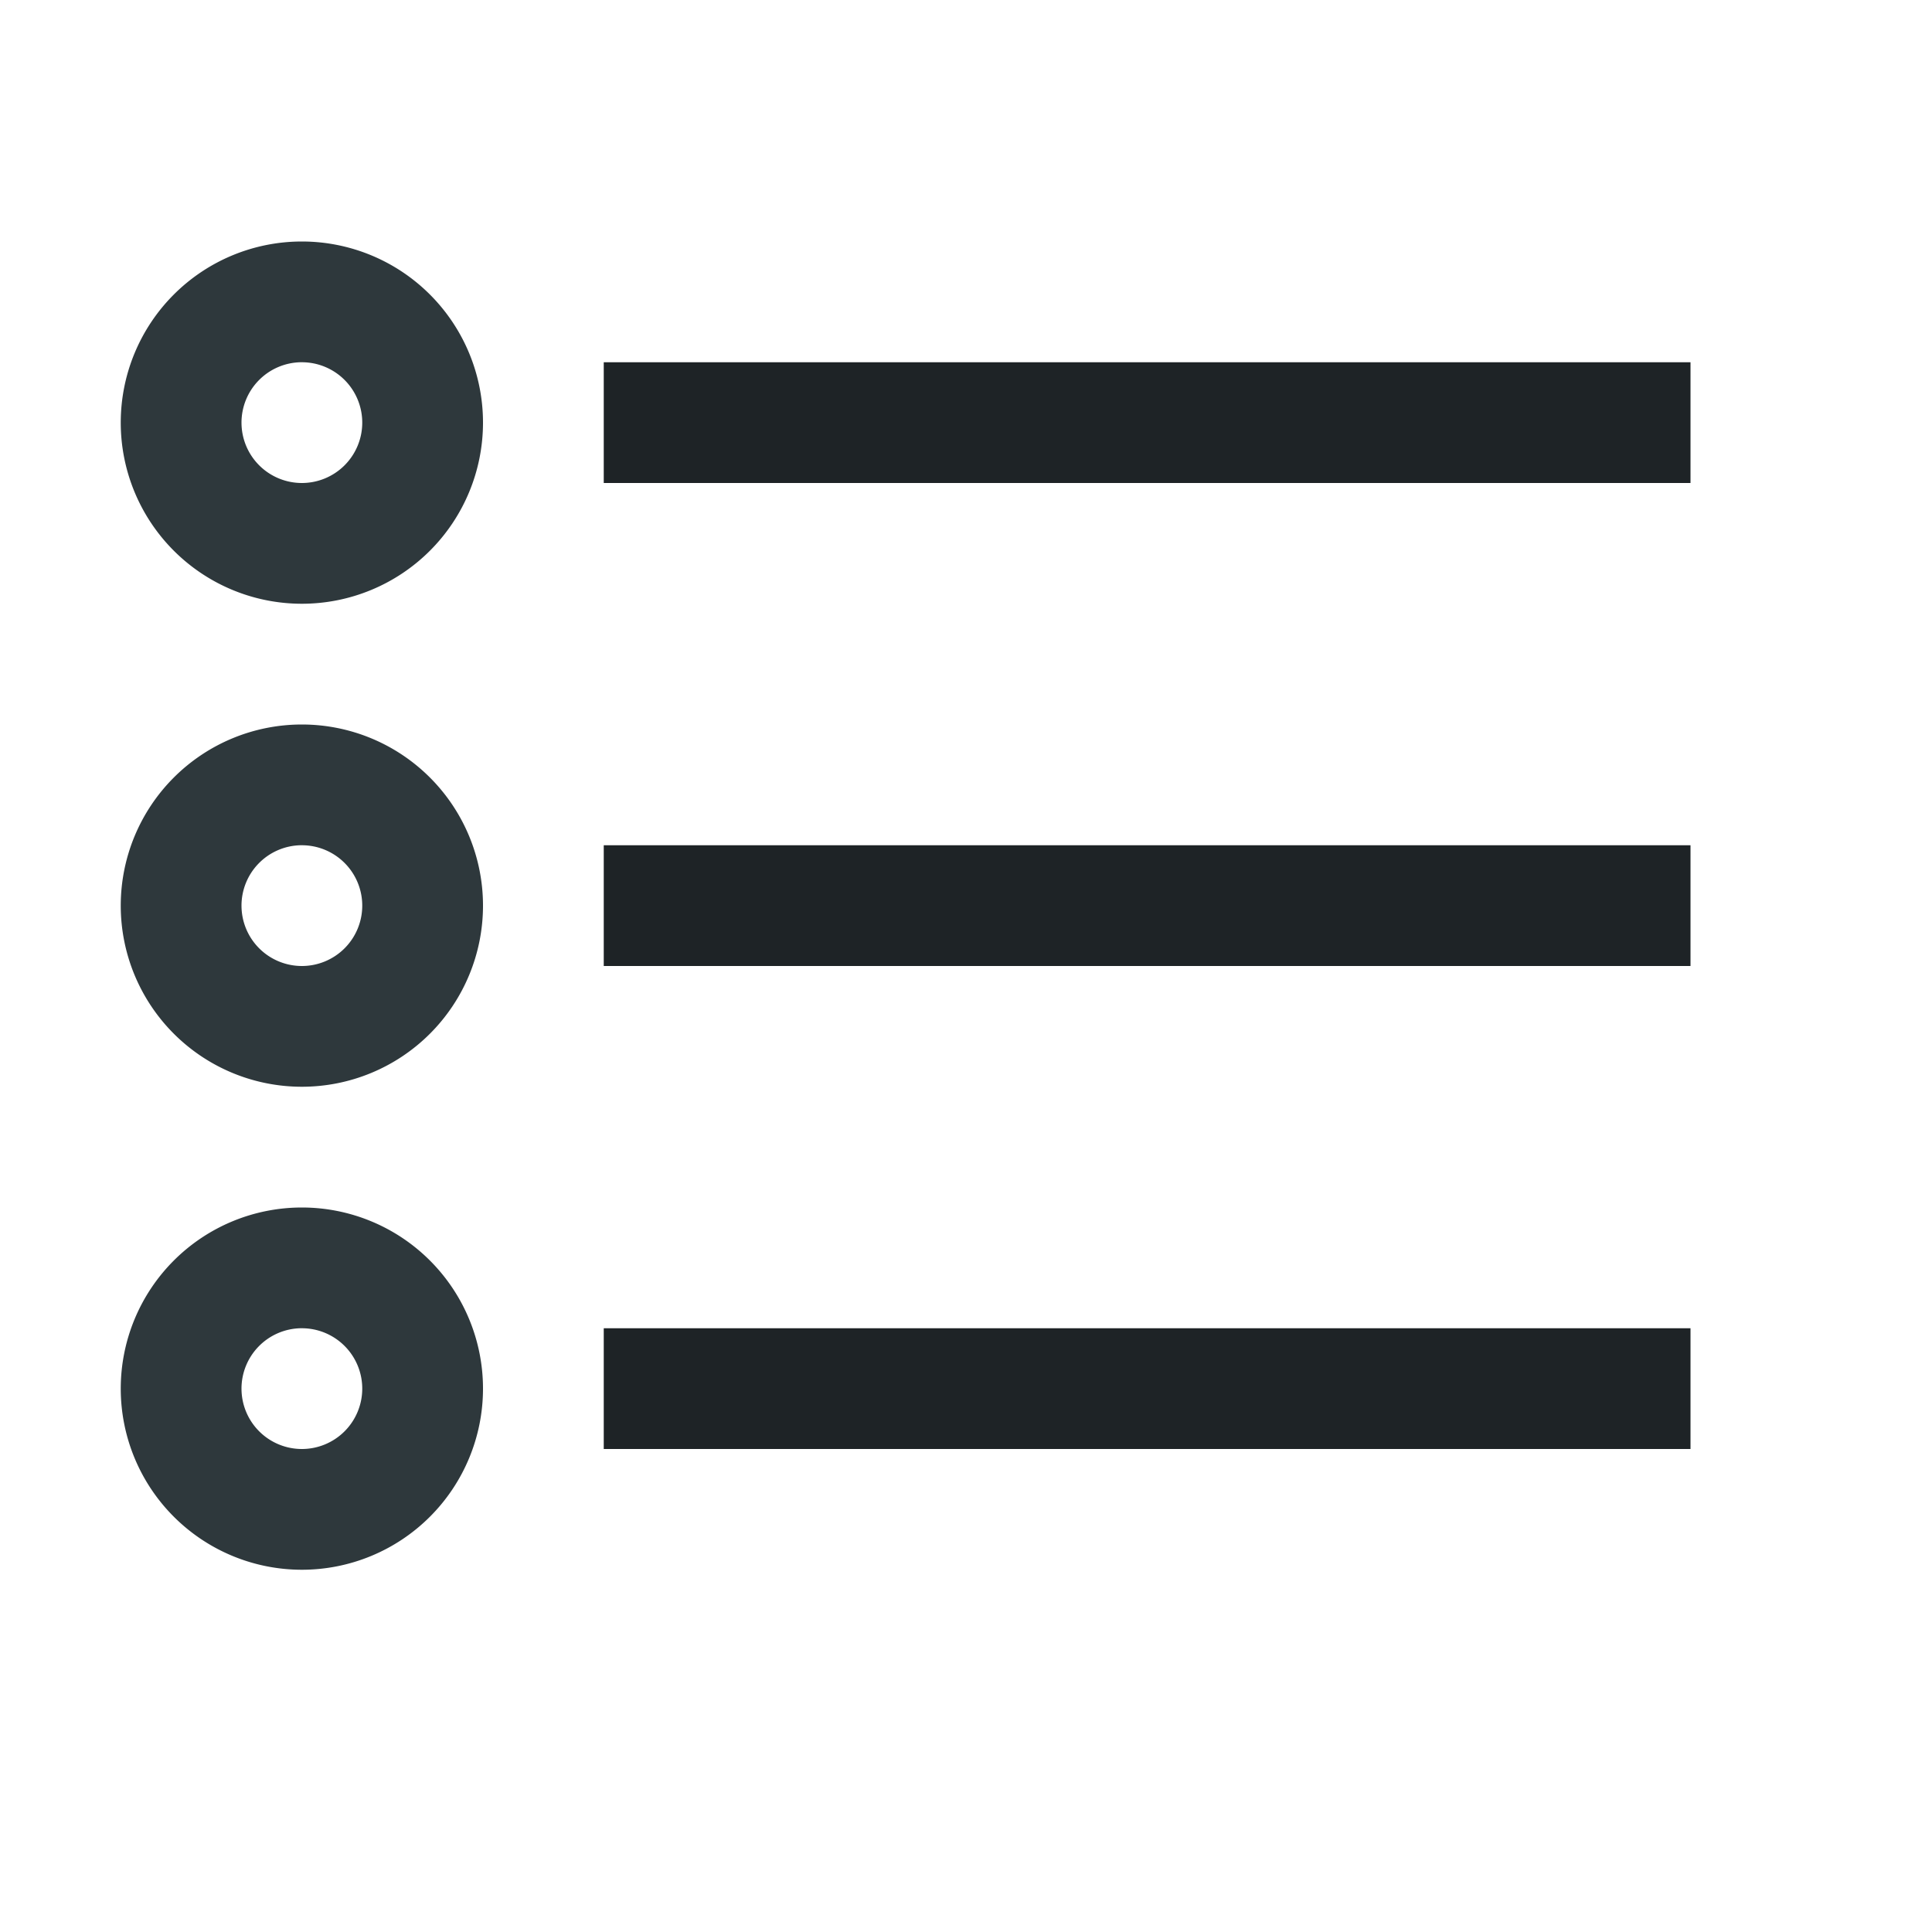 <svg width="16" height="16" version="1.1" xmlns="http://www.w3.org/2000/svg">
 <g transform="translate(-873 -57)" color="#1e2326">
  <path d="m878 60v1h9v-1zm0 4v1h9v-1zm0 4v1h9v-1z" fill="#1e2326" overflow="visible"/>
 </g>
 <path d="m2.5 2a1.5 1.5 0 0 0-1.5 1.5 1.5 1.5 0 0 0 1.5 1.5 1.5 1.5 0 0 0 1.5-1.5 1.5 1.5 0 0 0-1.5-1.5zm-0.012 1a0.5 0.5 0 0 1 0.012 0 0.5 0.5 0 0 1 0.5 0.5 0.5 0.5 0 0 1-0.5 0.5 0.5 0.5 0 0 1-0.5-0.5 0.5 0.5 0 0 1 0.488-0.5z" fill="#2e383c" stroke-linecap="round" stroke-linejoin="round" stroke-opacity=".25" stroke-width="1.002" style="paint-order:markers stroke fill"/>
 <path d="M 2.5,6 A 1.5,1.5 0 0 0 1,7.5 1.5,1.5 0 0 0 2.5,9 1.5,1.5 0 0 0 4,7.5 1.5,1.5 0 0 0 2.5,6 Z M 2.488,7 A 0.5,0.5 0 0 1 2.5,7 0.5,0.5 0 0 1 3,7.5 0.5,0.5 0 0 1 2.5,8 0.5,0.5 0 0 1 2,7.5 0.5,0.5 0 0 1 2.488,7 Z" fill="#2e383c" stroke-linecap="round" stroke-linejoin="round" stroke-opacity=".25" stroke-width="1.002" style="paint-order:markers stroke fill"/>
 <path d="M 2.5,10 A 1.5,1.5 0 0 0 1,11.5 1.5,1.5 0 0 0 2.5,13 1.5,1.5 0 0 0 4,11.5 1.5,1.5 0 0 0 2.5,10 Z m -0.012,1 A 0.5,0.5 0 0 1 2.5,11 0.5,0.5 0 0 1 3,11.5 0.5,0.5 0 0 1 2.5,12 0.5,0.5 0 0 1 2,11.5 0.5,0.5 0 0 1 2.488,11 Z" fill="#2e383c" stroke-linecap="round" stroke-linejoin="round" stroke-opacity=".25" stroke-width="1.002" style="paint-order:markers stroke fill"/>
</svg>
